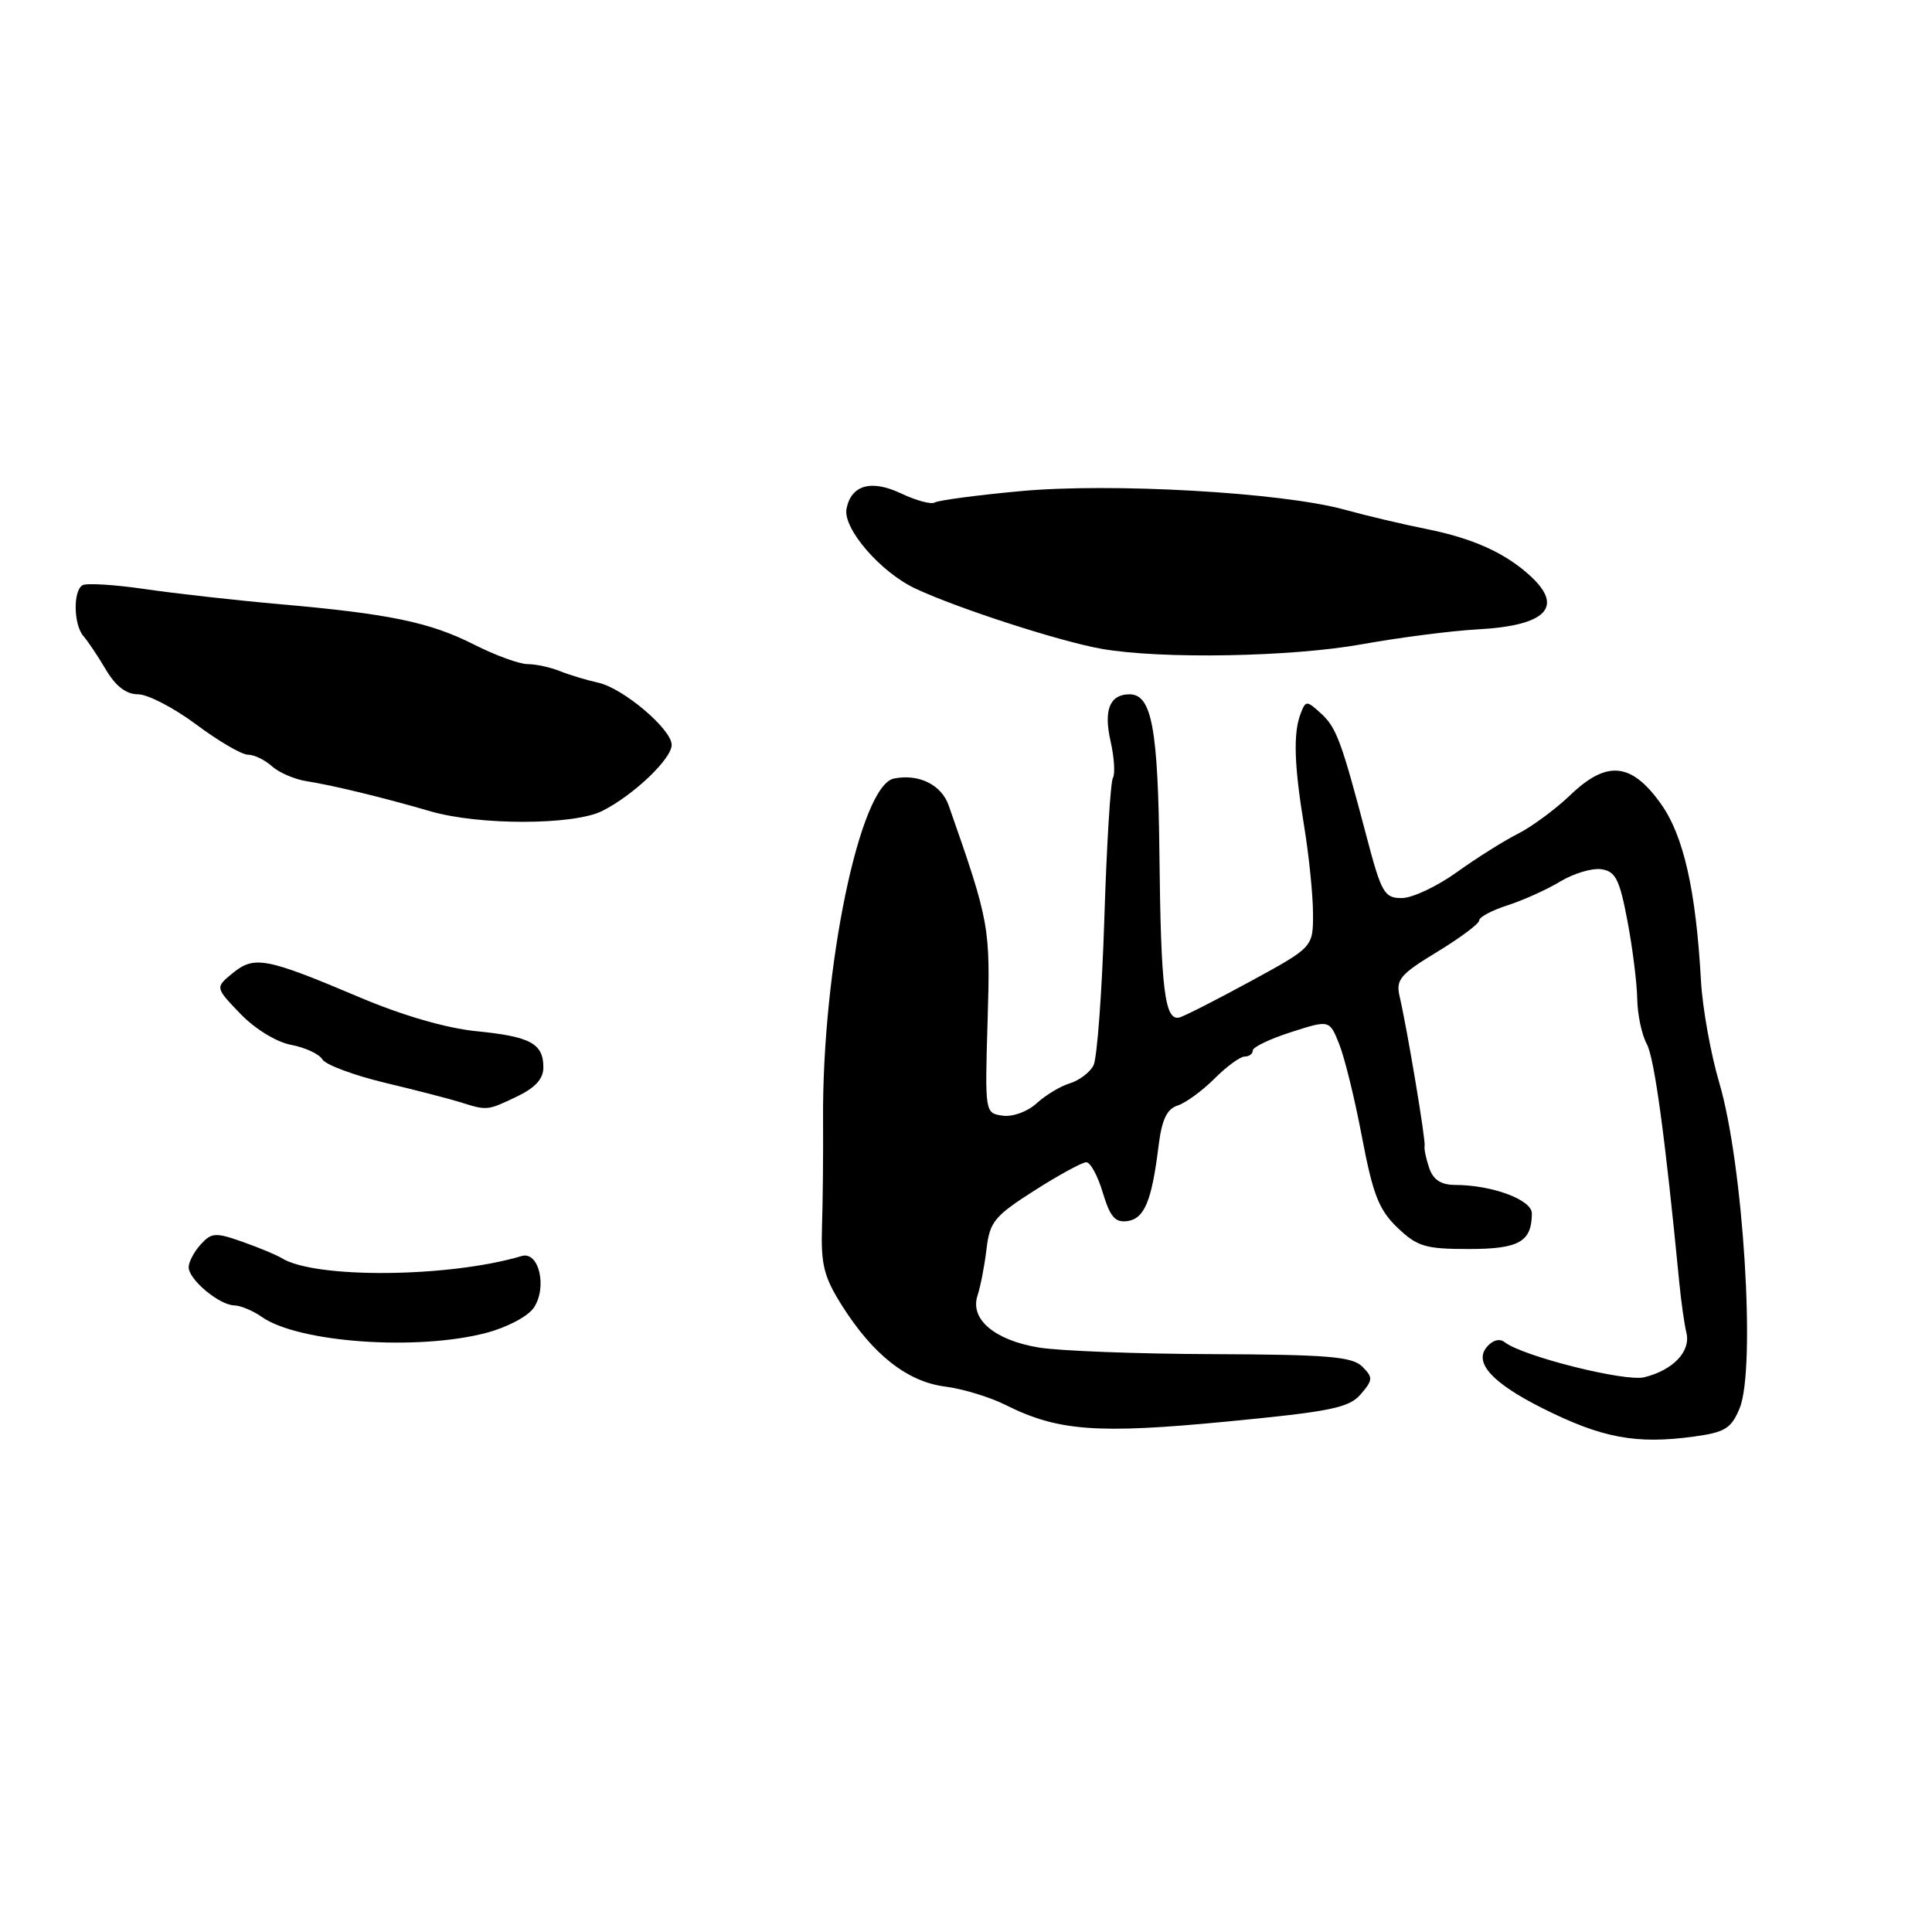 <?xml version="1.0" encoding="UTF-8" standalone="no"?>
<!DOCTYPE svg PUBLIC "-//W3C//DTD SVG 1.1//EN" "http://www.w3.org/Graphics/SVG/1.1/DTD/svg11.dtd" >
<svg xmlns="http://www.w3.org/2000/svg" xmlns:xlink="http://www.w3.org/1999/xlink" version="1.1" viewBox="0 0 256 256">
 <g >
 <path fill="currentColor"
d=" M 224.47 190.35 C 228.58 189.79 229.40 189.28 230.51 186.60 C 232.69 181.33 231.00 154.27 227.82 143.50 C 226.68 139.65 225.59 133.57 225.39 130.00 C 224.72 117.95 223.09 110.73 220.07 106.50 C 216.18 101.04 212.93 100.71 208.12 105.31 C 206.13 107.22 202.98 109.54 201.13 110.48 C 199.28 111.41 195.62 113.71 193.01 115.59 C 190.40 117.46 187.13 119.00 185.74 119.00 C 183.42 119.00 183.04 118.33 181.05 110.75 C 177.72 98.11 177.08 96.38 174.98 94.48 C 173.13 92.81 173.01 92.81 172.34 94.56 C 171.34 97.15 171.48 101.42 172.81 109.50 C 173.44 113.35 173.97 118.53 173.98 121.00 C 174.00 125.50 174.00 125.50 165.75 130.00 C 161.21 132.47 156.95 134.64 156.29 134.82 C 154.34 135.32 153.82 131.16 153.63 113.31 C 153.45 96.50 152.62 92.00 149.66 92.00 C 147.07 92.00 146.22 94.05 147.14 98.14 C 147.64 100.33 147.78 102.55 147.47 103.06 C 147.15 103.57 146.64 111.97 146.33 121.74 C 146.02 131.51 145.37 140.26 144.89 141.18 C 144.40 142.11 142.99 143.17 141.75 143.55 C 140.51 143.92 138.53 145.12 137.35 146.20 C 136.13 147.31 134.18 148.02 132.85 147.83 C 130.51 147.50 130.50 147.46 130.86 135.32 C 131.24 122.78 131.14 122.24 125.71 106.74 C 124.75 103.98 121.76 102.50 118.45 103.16 C 113.94 104.06 108.91 128.30 109.06 148.50 C 109.09 152.90 109.03 159.20 108.92 162.50 C 108.76 167.56 109.17 169.20 111.57 173.00 C 115.69 179.52 120.23 183.09 125.25 183.73 C 127.59 184.03 131.20 185.13 133.28 186.18 C 140.17 189.63 145.39 190.02 162.50 188.37 C 176.35 187.04 178.74 186.55 180.30 184.75 C 181.93 182.85 181.95 182.53 180.51 181.08 C 179.19 179.76 175.93 179.49 160.71 179.43 C 150.70 179.40 140.30 179.00 137.62 178.55 C 131.76 177.57 128.49 174.79 129.53 171.66 C 129.92 170.47 130.46 167.70 130.72 165.50 C 131.14 161.90 131.77 161.13 137.07 157.75 C 140.31 155.69 143.40 154.00 143.94 154.00 C 144.48 154.00 145.47 155.82 146.13 158.05 C 147.10 161.26 147.77 162.03 149.40 161.80 C 151.65 161.47 152.62 159.13 153.52 151.80 C 153.95 148.35 154.62 146.94 156.04 146.49 C 157.10 146.15 159.29 144.55 160.91 142.94 C 162.52 141.32 164.33 140.00 164.92 140.00 C 165.52 140.00 166.00 139.64 166.00 139.19 C 166.00 138.75 168.29 137.65 171.08 136.76 C 176.16 135.13 176.16 135.13 177.44 138.32 C 178.15 140.07 179.52 145.62 180.47 150.67 C 181.92 158.29 182.71 160.31 185.17 162.67 C 187.80 165.18 188.86 165.50 194.60 165.50 C 201.27 165.50 202.95 164.56 202.98 160.80 C 203.00 158.98 197.73 157.02 192.82 157.01 C 190.93 157.00 189.91 156.33 189.37 154.75 C 188.95 153.51 188.68 152.21 188.77 151.85 C 188.94 151.17 186.47 136.39 185.45 132.00 C 184.94 129.81 185.55 129.09 190.43 126.13 C 193.49 124.27 196.00 122.40 196.00 121.96 C 196.00 121.52 197.69 120.62 199.75 119.96 C 201.81 119.30 204.96 117.88 206.73 116.81 C 208.51 115.73 210.97 115.00 212.19 115.18 C 214.06 115.45 214.60 116.51 215.64 122.00 C 216.32 125.58 216.90 130.22 216.94 132.32 C 216.97 134.41 217.54 137.11 218.20 138.32 C 219.22 140.18 220.64 150.63 222.52 170.00 C 222.76 172.47 223.18 175.45 223.46 176.61 C 224.05 179.07 221.71 181.54 217.89 182.49 C 215.35 183.13 201.78 179.72 199.38 177.85 C 198.70 177.31 197.77 177.57 196.99 178.51 C 195.28 180.57 197.74 183.26 204.39 186.60 C 212.26 190.55 216.80 191.40 224.47 190.35 Z  M 64.44 176.61 C 67.22 175.88 69.98 174.41 70.74 173.27 C 72.54 170.56 71.41 165.75 69.13 166.43 C 59.48 169.30 41.72 169.46 37.31 166.70 C 36.65 166.29 34.32 165.32 32.14 164.55 C 28.55 163.28 28.02 163.32 26.59 164.90 C 25.71 165.87 25.00 167.22 25.00 167.92 C 25.00 169.54 29.04 172.92 31.03 172.97 C 31.87 172.99 33.52 173.67 34.69 174.50 C 39.56 177.91 55.29 179.02 64.44 176.61 Z  M 68.47 145.31 C 70.92 144.14 72.00 142.96 72.00 141.44 C 72.00 138.27 70.30 137.35 63.13 136.64 C 59.14 136.24 53.33 134.56 47.63 132.14 C 35.25 126.90 33.71 126.61 30.85 128.93 C 28.50 130.85 28.50 130.85 31.86 134.34 C 33.81 136.36 36.63 138.08 38.58 138.45 C 40.43 138.80 42.30 139.66 42.72 140.38 C 43.15 141.09 46.88 142.48 51.00 143.47 C 55.12 144.45 59.62 145.62 61.00 146.05 C 64.56 147.18 64.57 147.17 68.47 145.31 Z  M 79.79 107.46 C 83.91 105.40 89.00 100.56 89.00 98.70 C 89.00 96.62 82.53 91.15 79.23 90.45 C 77.73 90.12 75.47 89.44 74.20 88.93 C 72.94 88.42 71.01 88.00 69.92 88.00 C 68.83 88.00 65.64 86.84 62.84 85.42 C 56.97 82.45 51.66 81.34 37.00 80.05 C 31.22 79.54 23.20 78.64 19.17 78.05 C 15.13 77.46 11.42 77.24 10.92 77.55 C 9.66 78.33 9.76 82.81 11.06 84.29 C 11.64 84.96 12.99 86.96 14.04 88.75 C 15.34 90.94 16.73 92.00 18.30 92.00 C 19.59 92.00 23.05 93.80 26.00 96.00 C 28.95 98.20 32.03 100.00 32.85 100.00 C 33.67 100.00 35.10 100.69 36.03 101.53 C 36.96 102.37 39.02 103.26 40.61 103.51 C 44.09 104.05 50.86 105.70 57.00 107.49 C 63.45 109.38 75.98 109.36 79.79 107.46 Z  M 180.50 85.36 C 185.45 84.47 192.37 83.58 195.88 83.39 C 204.90 82.89 207.28 80.43 202.75 76.29 C 199.43 73.25 195.14 71.32 188.98 70.09 C 185.97 69.49 181.08 68.34 178.12 67.52 C 169.79 65.24 147.14 63.95 135.09 65.09 C 129.38 65.62 124.33 66.30 123.86 66.58 C 123.40 66.87 121.39 66.33 119.39 65.38 C 115.45 63.51 112.79 64.26 112.17 67.40 C 111.65 70.02 116.69 75.84 121.32 78.00 C 127.02 80.66 140.52 85.02 146.00 85.98 C 153.91 87.36 171.17 87.05 180.50 85.36 Z "/>
</g>
</svg>